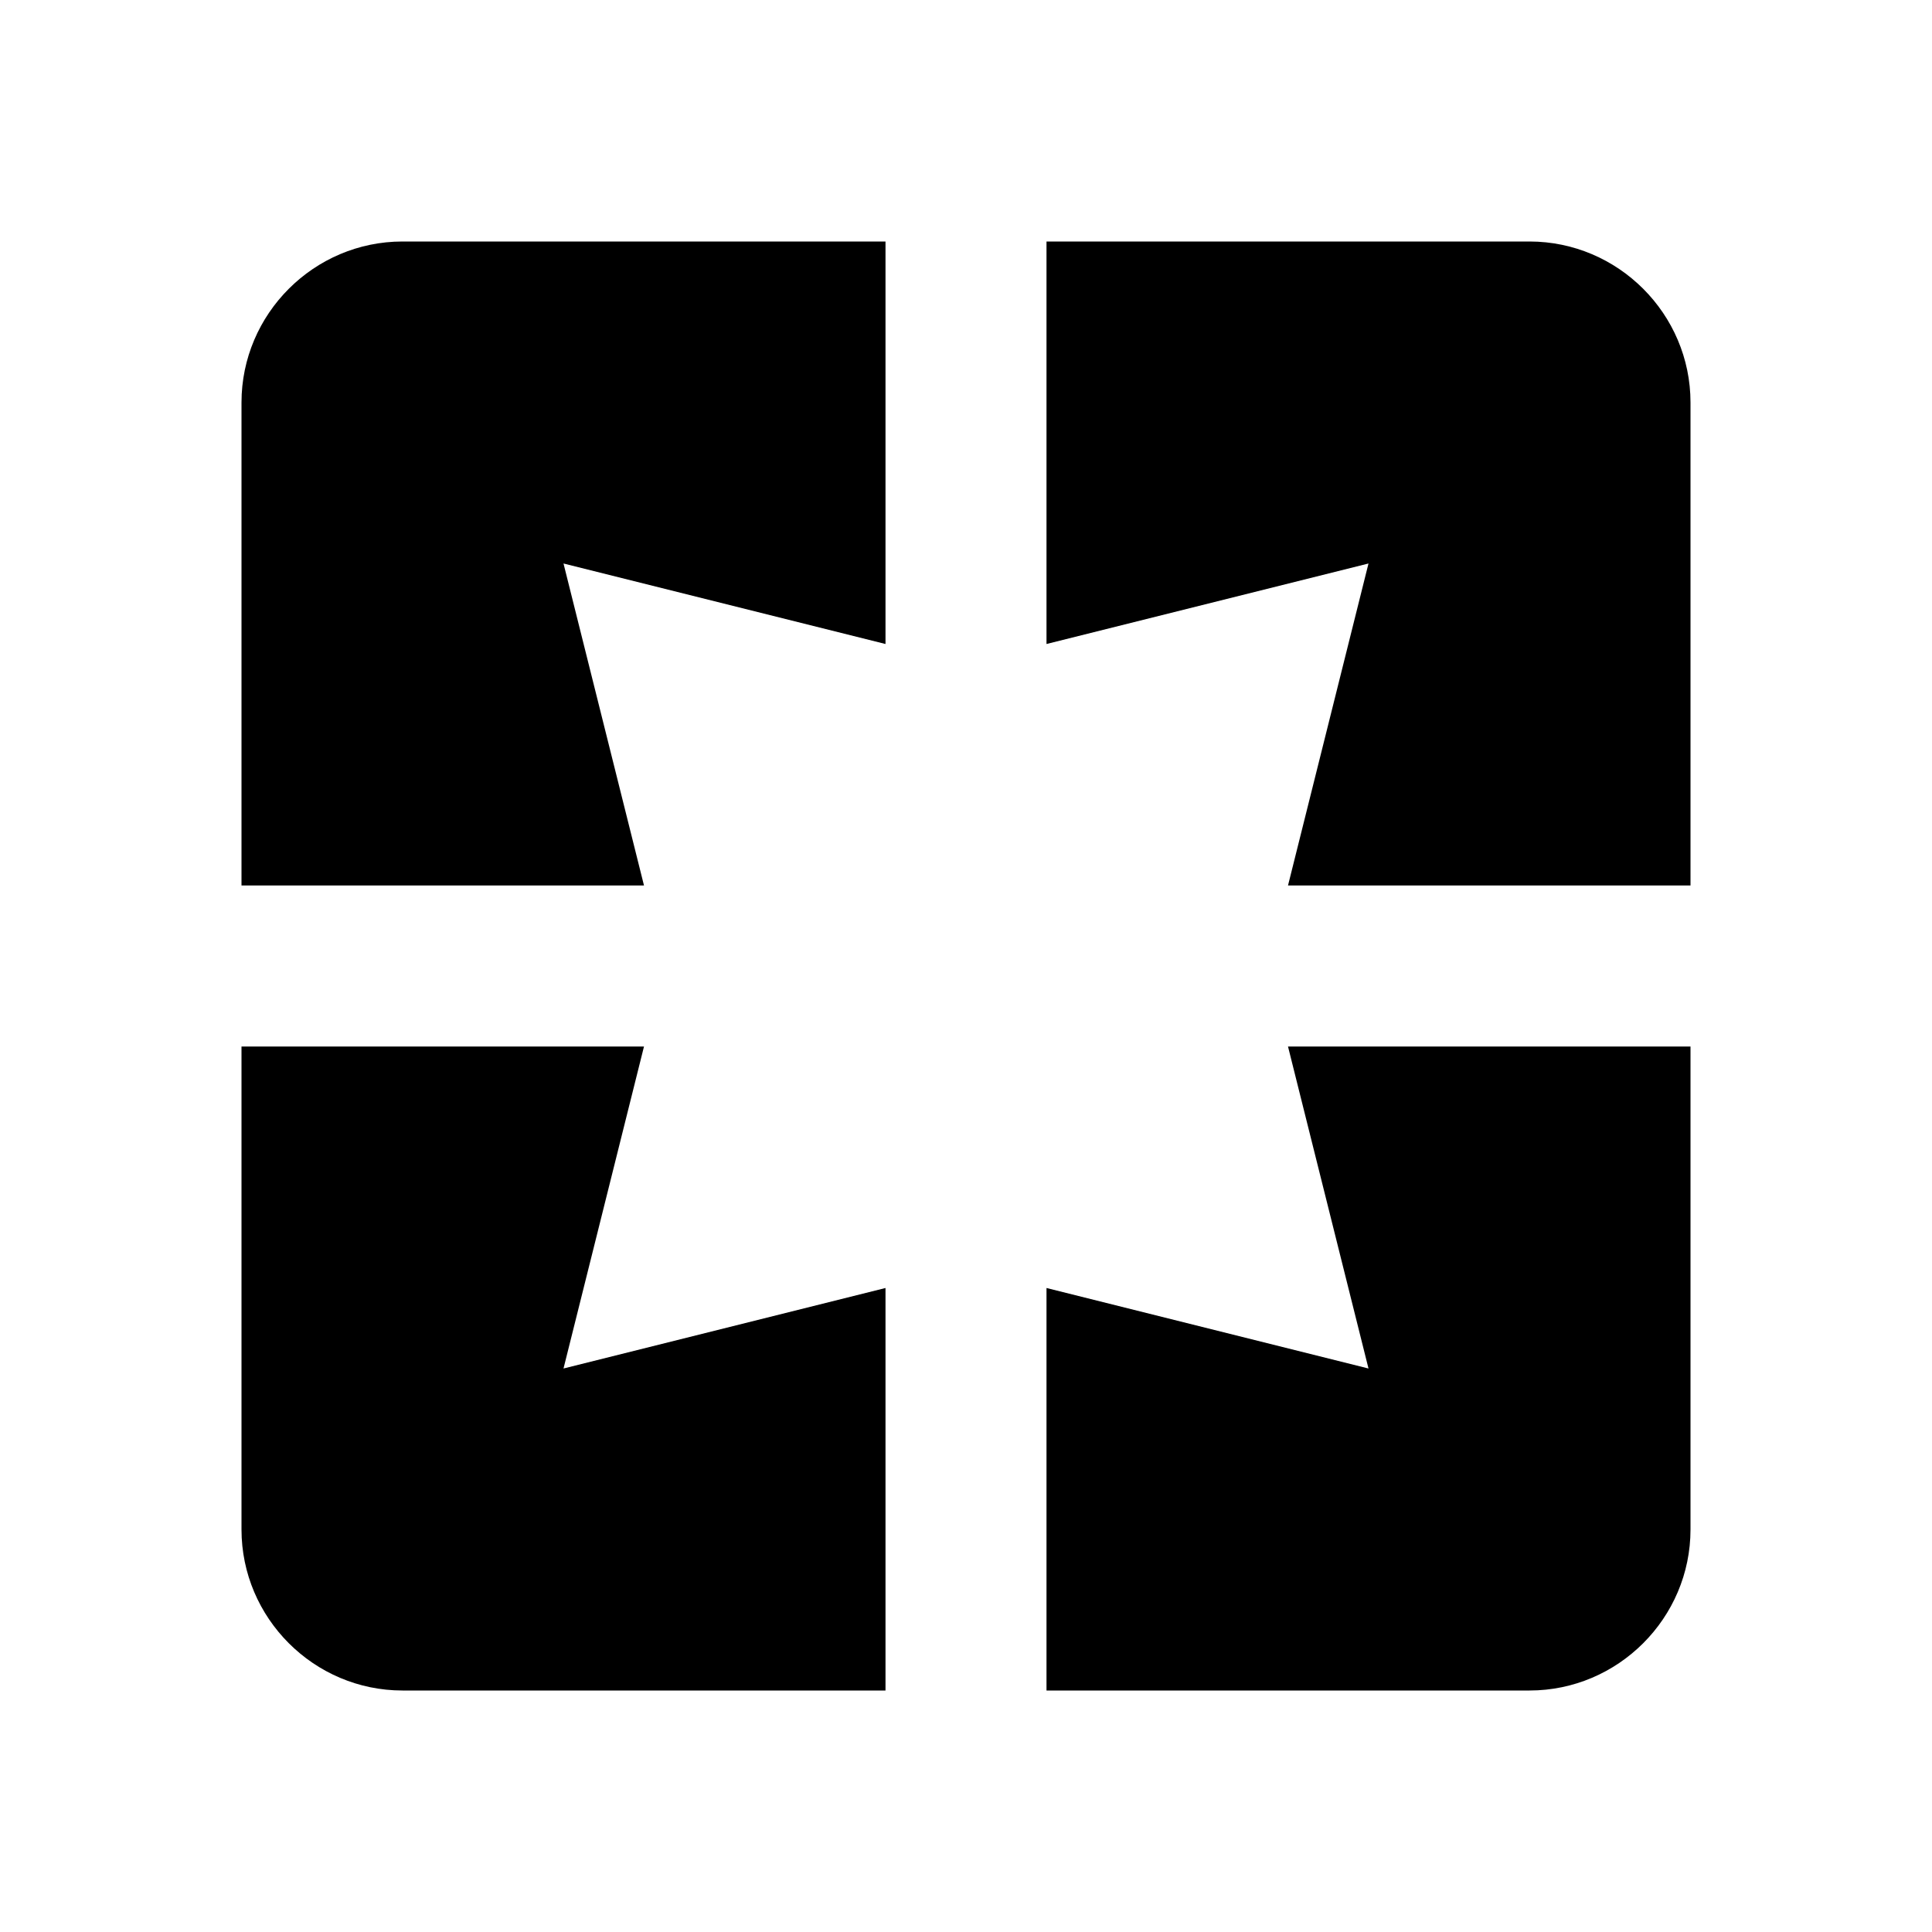 <svg width="24" height="24" viewBox="0 0 24 24" fill="none" xmlns="http://www.w3.org/2000/svg">
<g clip-path="url(#clip0_401_9856)">
<path d="M3 5V11H8L7 7L11 8V3H5C3.9 3 3 3.9 3 5ZM8 13H3V19C3 20.1 3.9 21 5 21H11V16L7 17L8 13ZM17 17L13 16V21H19C20.1 21 21 20.1 21 19V13H16L17 17ZM19 3H13V8L17 7L16 11H21V5C21 3.9 20.1 3 19 3Z" fill="black"/>
</g>
<defs>
<clipPath id="clip0_401_9856">
<rect width="24" height="24" fill="white"/>
</clipPath>
</defs>
</svg>
